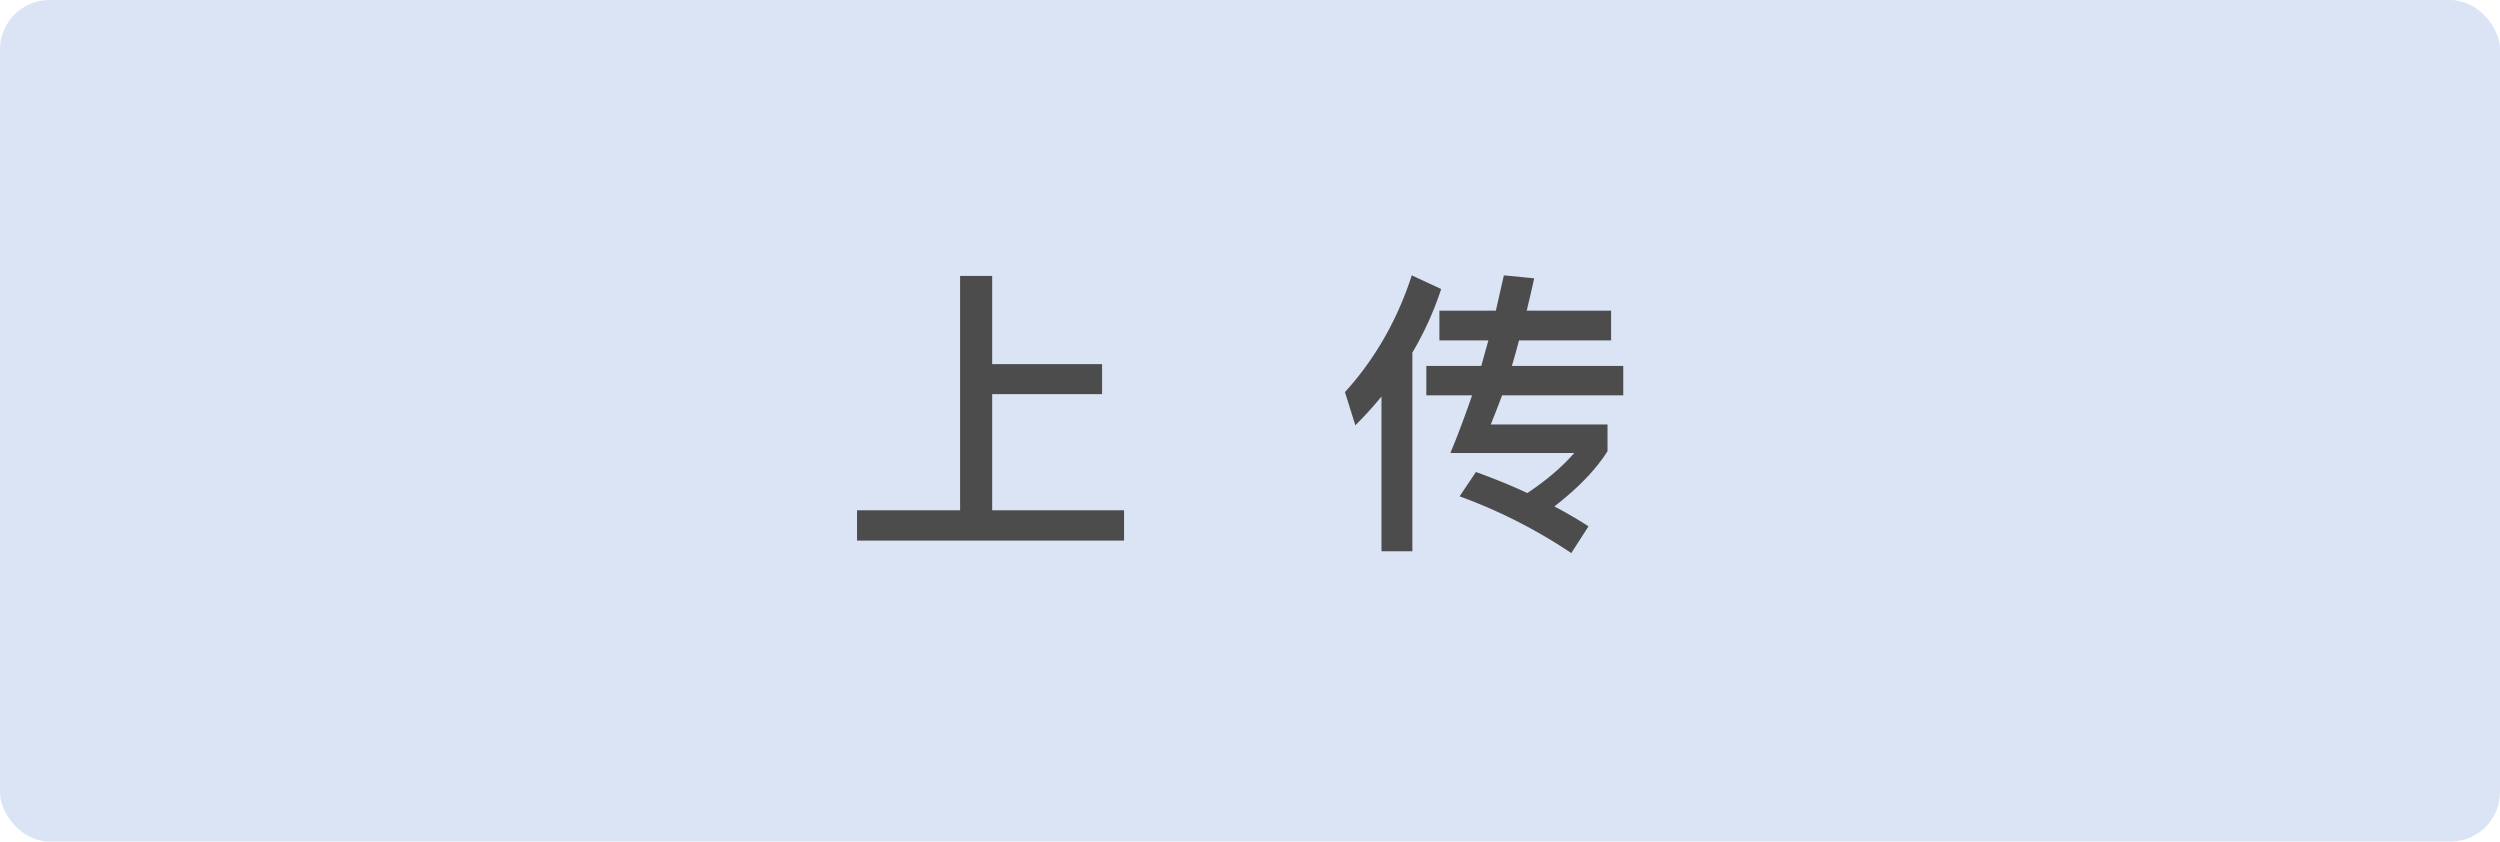 <svg xmlns="http://www.w3.org/2000/svg" width="101" height="34" viewBox="0 0 101 34">
    <g fill="none" fill-rule="evenodd">
        <rect width="101" height="34" fill="#DBE4F5" rx="2"/>
        <path fill="#4C4C4C" d="M38.788 11.148h1.296v3.564h4.44v1.212h-4.44v4.692h5.328v1.224H34.624v-1.224h4.164v-9.468zm17.024 4.872a16.2 16.2 0 0 1-1.056 1.164l-.42-1.344c1.212-1.332 2.112-2.904 2.7-4.716l1.188.552a12.99 12.99 0 0 1-1.164 2.568v8.028h-1.248V16.02zm2.34-3.468h2.28l.324-1.428 1.224.12c-.096.456-.204.888-.3 1.308h3.408v1.2h-3.72c-.096.36-.192.708-.288 1.032h4.5v1.188h-4.896c-.156.42-.312.816-.456 1.176h4.716v1.08c-.468.744-1.188 1.488-2.148 2.232.48.252.936.516 1.38.804l-.696 1.08a21.041 21.041 0 0 0-4.512-2.292l.66-.984c.72.264 1.416.54 2.076.852.792-.528 1.416-1.068 1.896-1.62h-5.004c.312-.744.6-1.524.876-2.328h-1.848v-1.188h2.22c.096-.348.192-.696.288-1.032h-1.98v-1.2z"/>
    </g>
</svg>

